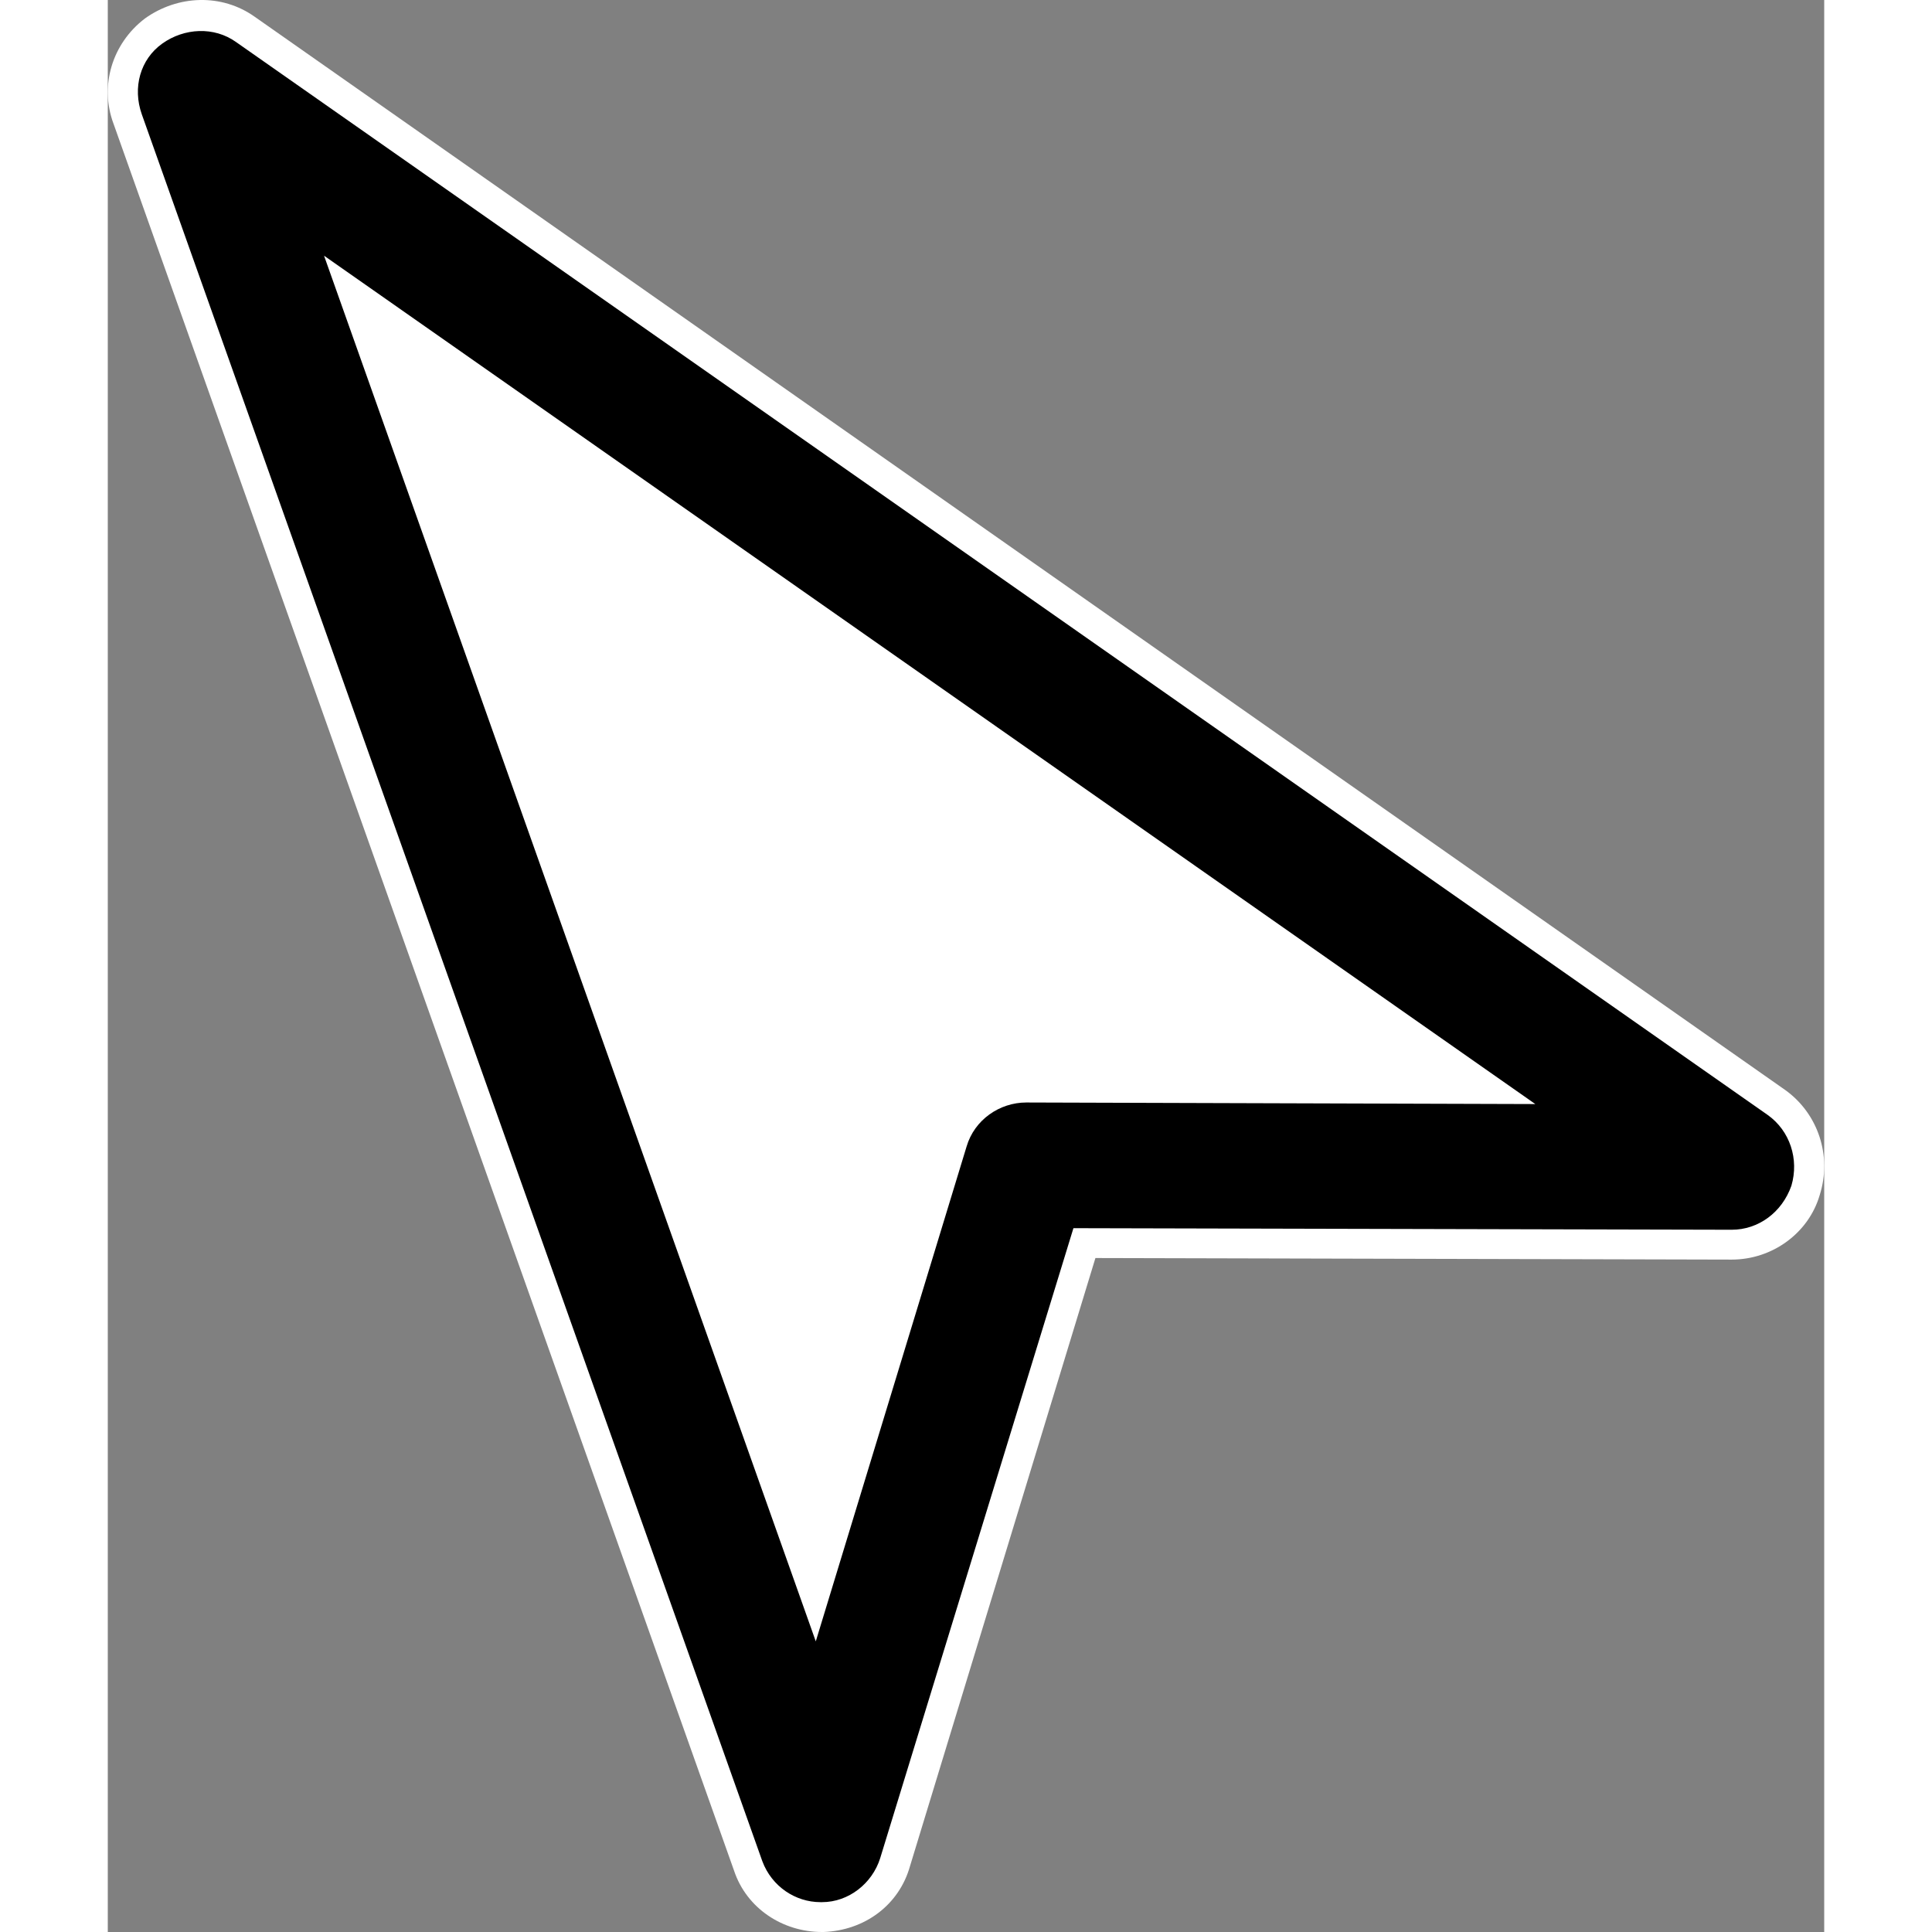 <?xml version="1.0" encoding="UTF-8" standalone="no"?>
<!-- Generator: Adobe Illustrator 24.1.2, SVG Export Plug-In . SVG Version: 6.00 Build 0)  -->

<svg
   version="1.1"
   id="Layer_1"
   x="0px"
   y="0px"
   viewBox="0 0 109.254 122.976"
   enable-background="new 0 0 128 128"
   xml:space="preserve"
   sodipodi:docname="4ddab352631a623206a9bef423397c2a.svg"
   width="32"
   height="32"
   xmlns:inkscape="http://www.inkscape.org/namespaces/inkscape"
   xmlns:sodipodi="http://sodipodi.sourceforge.net/DTD/sodipodi-0.dtd"
   xmlns="http://www.w3.org/2000/svg"
   xmlns:svg="http://www.w3.org/2000/svg"><rect x="0" y="0" width="109.254" height="122.976" fill="#808080" stroke="none"/><defs
   id="defs13" /><sodipodi:namedview
   id="namedview11"
   pagecolor="#ffffff"
   bordercolor="#666666"
   borderopacity="1.0"
   inkscape:pageshadow="2"
   inkscape:pageopacity="0.0"
   inkscape:pagecheckerboard="0" />
<g
   id="g8"
   transform="translate(-9.035,-2.824)">
	<path
   fill="#ffffff"
   d="M 115.8,72.2 18.4,3.9 C 16.3,2.4 13.5,2.5 11.4,4 9.3,5.6 8.5,8.3 9.4,10.7 l 39.5,111.2 c 0.8,2.4 3.1,3.9 5.6,3.9 h 0.1 c 2.6,-0.1 4.8,-1.7 5.5,-4.2 L 71.9,82.9 112.4,83 v 0 c 2.6,0 4.9,-1.7 5.6,-4.1 0.8,-2.5 -0.1,-5.2 -2.2,-6.7 z"
   id="path2" />
	<path
   d="M 114.7,73.8 17.2,5.5 c -1.4,-1 -3.3,-0.9 -4.7,0.1 -1.4,1 -1.9,2.8 -1.3,4.5 l 39.5,111.2 c 0.6,1.6 2.1,2.6 3.7,2.6 h 0.1 c 1.7,0 3.2,-1.2 3.7,-2.8 L 70.5,81 l 41.9,0.1 v 0 c 1.7,0 3.2,-1.1 3.8,-2.8 0.5,-1.7 -0.1,-3.5 -1.5,-4.5 z"
   id="path4" />
	<path
   fill="#ffffff"
   d="M 99.9,73.1 67.5,73 v 0 c -1.7,0 -3.3,1.1 -3.8,2.8 L 54.1,107.3 22.8,19.1 Z"
   id="path6" />
</g>
</svg>
